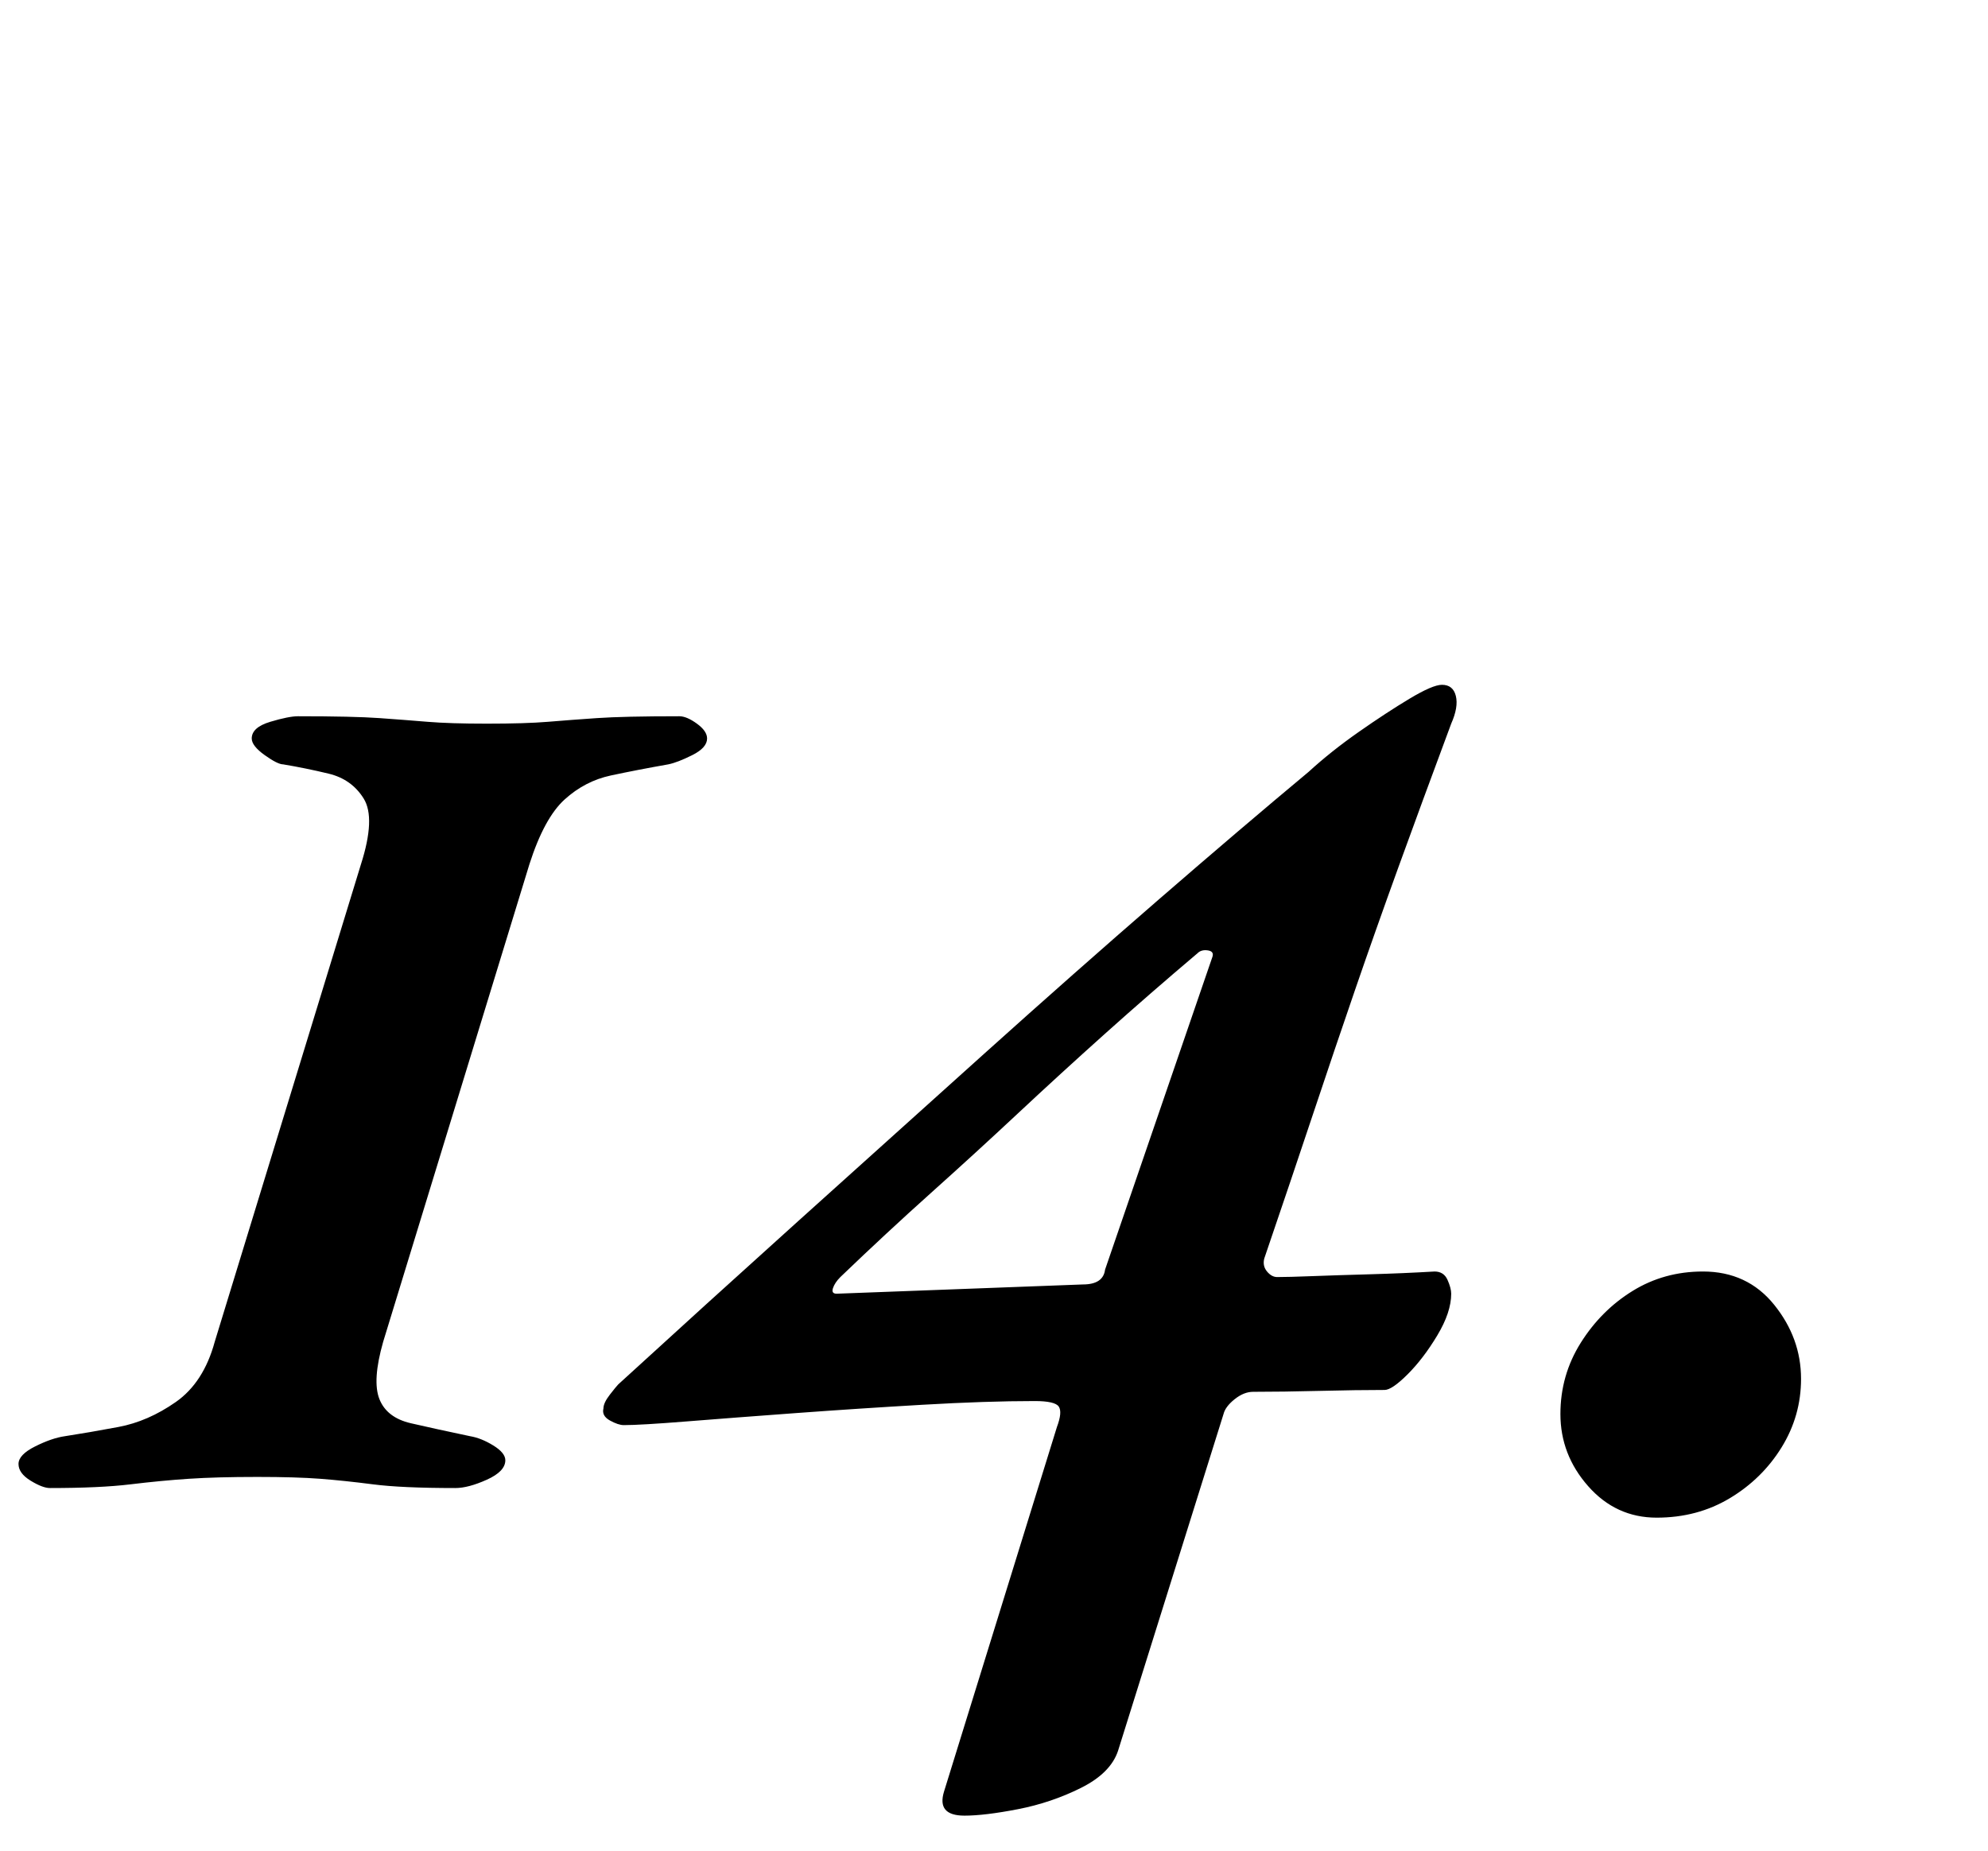 <?xml version="1.0" standalone="no"?>
<!DOCTYPE svg PUBLIC "-//W3C//DTD SVG 1.1//EN" "http://www.w3.org/Graphics/SVG/1.1/DTD/svg11.dtd" >
<svg xmlns="http://www.w3.org/2000/svg" xmlns:xlink="http://www.w3.org/1999/xlink" version="1.1" viewBox="-47 0 1074 1000">
  <g transform="matrix(1 0 0 -1 0 800)">
   <path fill="currentColor"
d="M-20 -4q-4 0 -10.5 4t-6.5 9t9 9.5t16 5.5q13 2 29 5t31 13.5t21 32.5l79 258q8 25 1.5 35.5t-19 13.5t-24.5 5q-3 0 -10 5t-7 9q0 6 10 9t15 3q30 0 44 -1t26 -2t32 -1q21 0 33 1t26.5 2t44.5 1q4 0 9.5 -4t5.5 -8q0 -5 -8 -9t-13 -5q-17 -3 -31 -6t-25 -13t-19 -35
l-79 -258q-6 -21 -2 -31t17 -13t32 -7q6 -1 12.5 -5t6.5 -8q0 -6 -10 -10.5t-17 -4.5q-29 0 -44.5 2t-28.5 3t-34 1q-22 0 -37 -1t-31.5 -3t-43.5 -2zM474 -181q-15 0 -11 13l61 197q3 8 1 11t-13 3q-26 0 -60.5 -2t-68.5 -4.5t-59 -4.5t-34 -2q-3 0 -7.5 2.5t-3.5 6.5
q0 3 3.5 7.5t4.5 5.5q47 43 97.5 88.5t100 90t94.5 83.5t81 69q12 11 27 21.5t27.5 18t17.5 7.5q6 0 7.5 -6t-2.5 -15q-16 -43 -28.5 -77.5t-23.5 -66.5t-22.5 -66.5t-26.5 -78.5q-1 -4 1.5 -7t5.5 -3q6 0 19 0.5t31 1t35 1.5q5 0 7 -4.5t2 -7.5q0 -10 -7.5 -22.5t-16 -21
t-12.5 -8.5q-15 0 -35 -0.5t-36 -0.5q-5 0 -10 -4t-6 -8l-57 -182q-4 -12 -20 -20t-34 -11.5t-29 -3.5zM405 101l133 5q11 0 12 8l58 169q1 3 -2.5 3.5t-5.5 -1.5q-26 -22 -50 -43.5t-47 -43t-47 -43t-49 -45.5q-3 -3 -4 -6t2 -3zM848 -20q-22 0 -37 17t-15 39q0 21 11 38.5
t28 28t38 10.5q24 0 38.5 -18t14.5 -40q0 -20 -10.5 -37t-28 -27.5t-39.5 -10.5z" />
  </g>

</svg>
